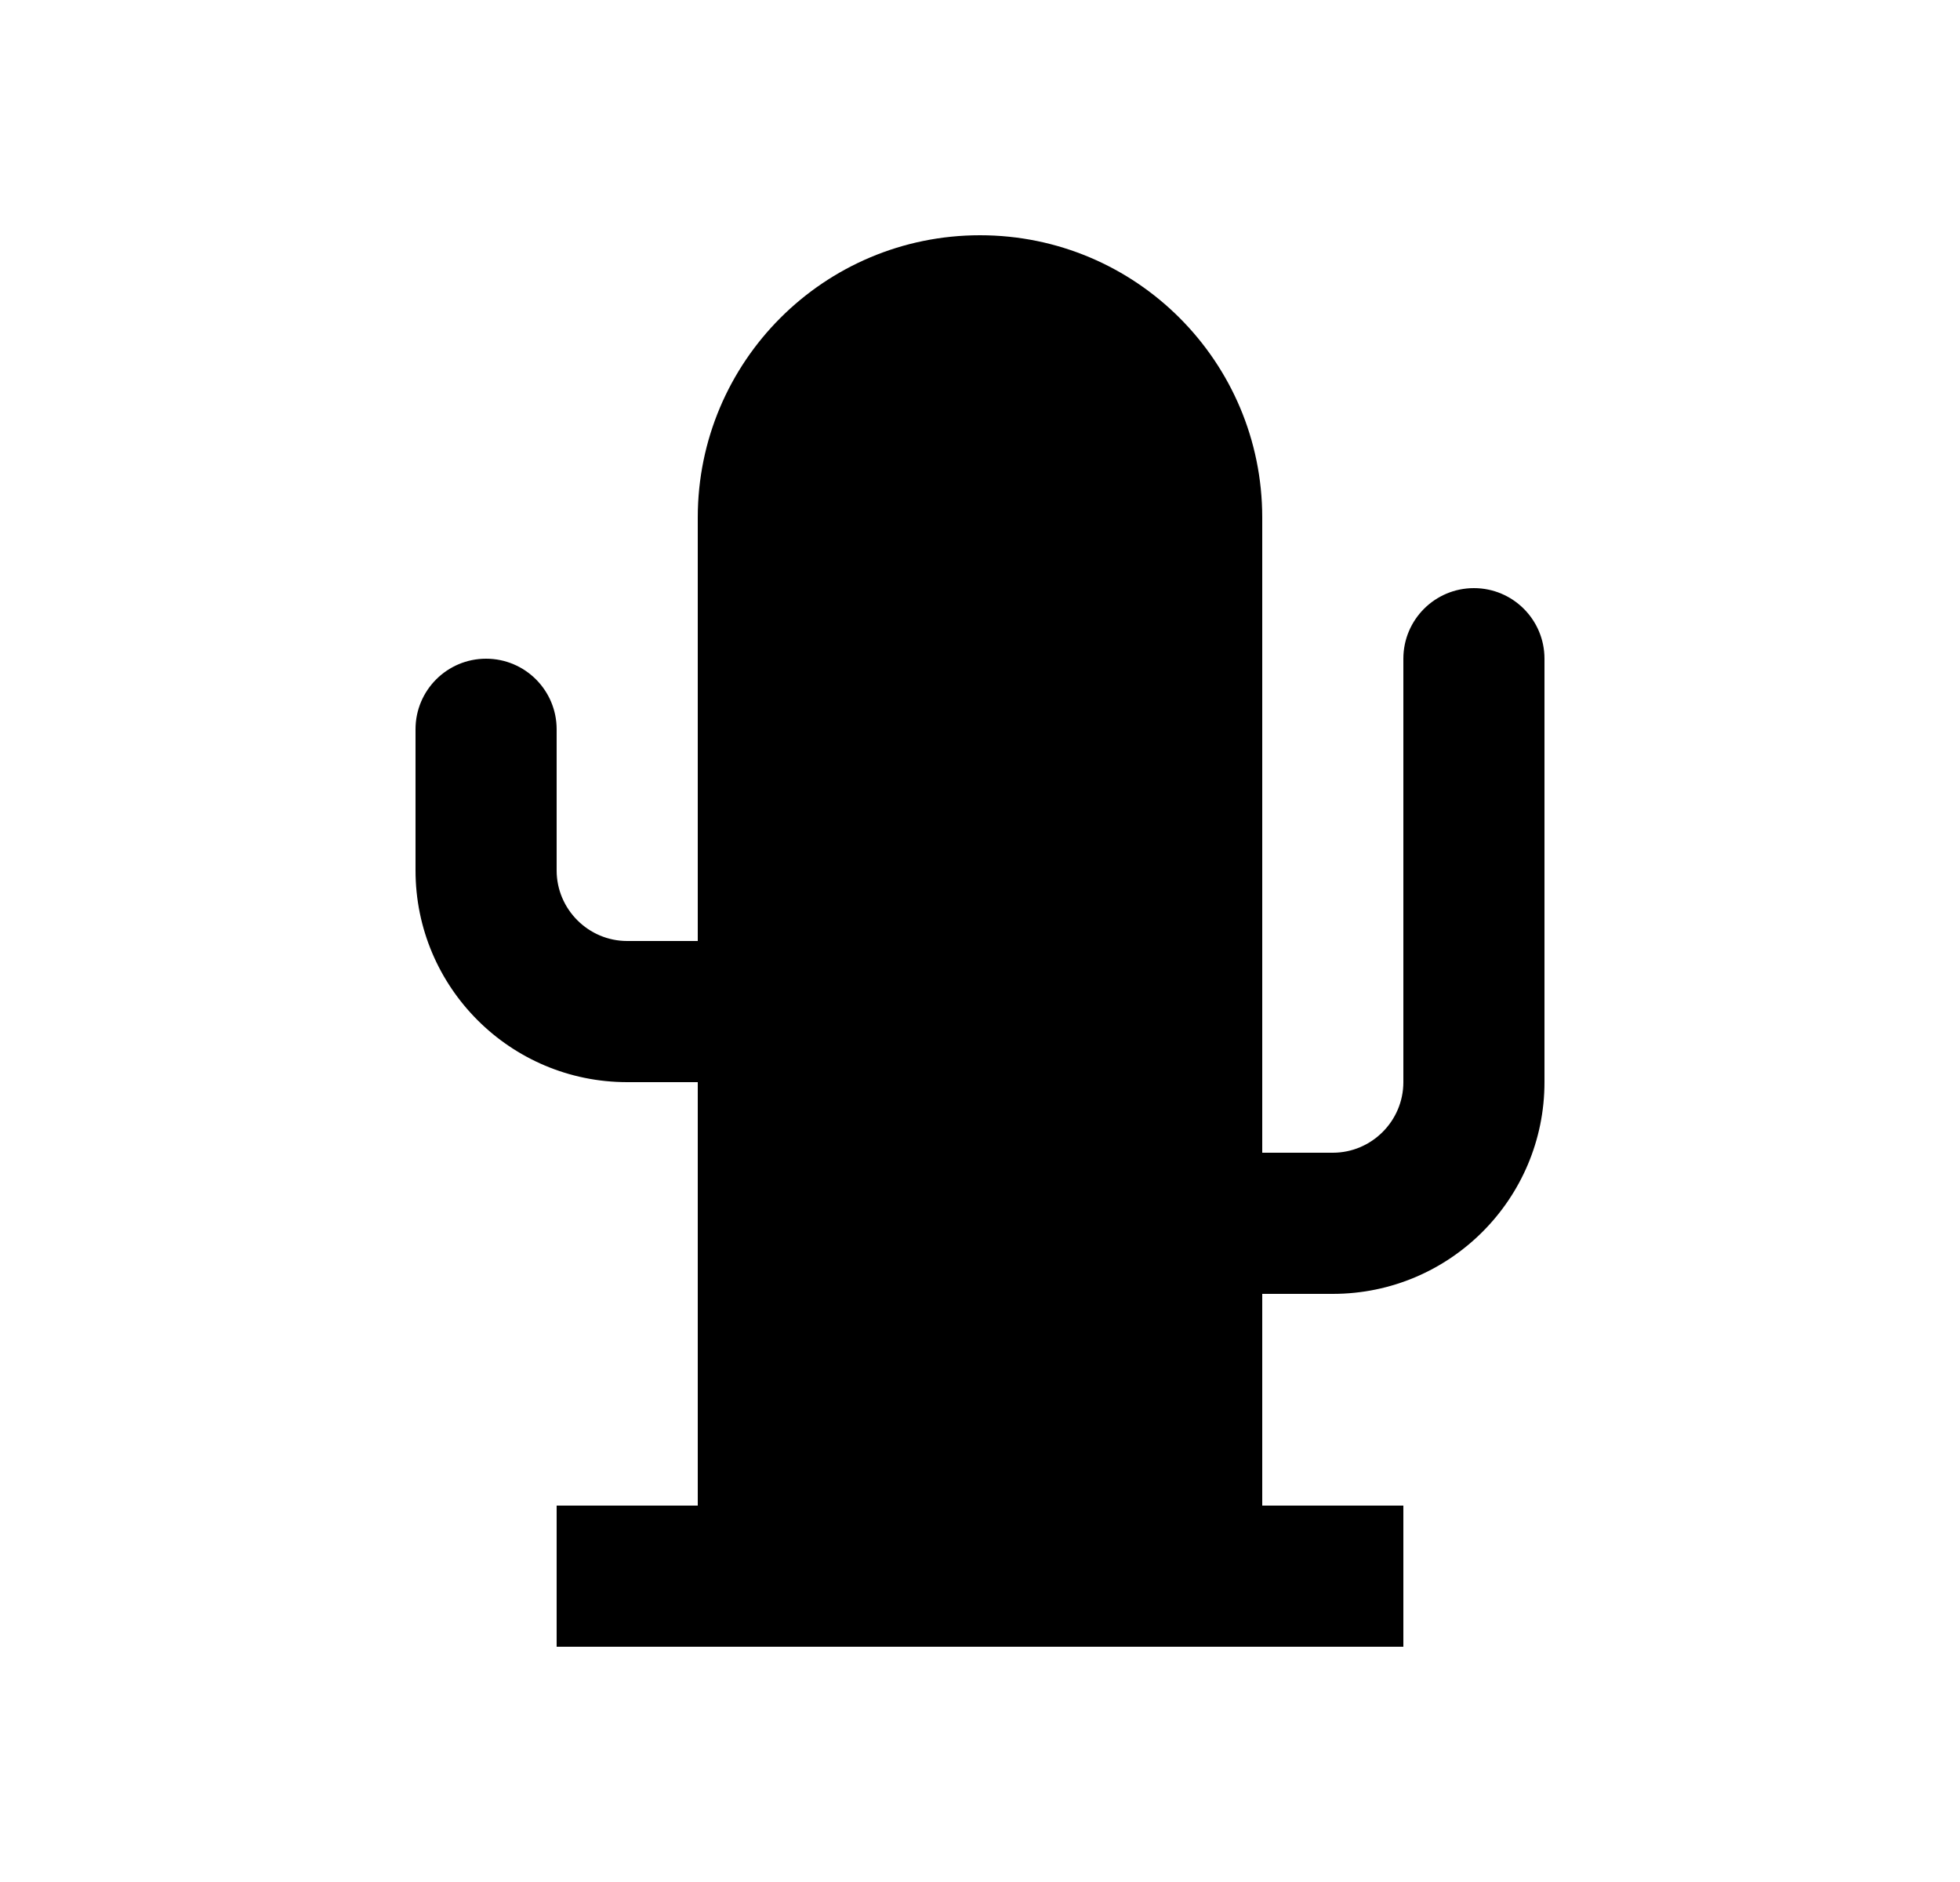 <svg width="25" height="24" viewBox="0 0 25 24" fill="none" xmlns="http://www.w3.org/2000/svg">
<path d="M12.5 3C14.489 3 16.1 4.611 16.1 6.6V14.7H17C17.495 14.7 17.9 14.295 17.9 13.8V8.4C17.9 7.903 18.303 7.5 18.8 7.5C19.297 7.5 19.7 7.903 19.7 8.4V13.8C19.7 15.291 18.491 16.5 17 16.5H16.1V19.2H17.9V21H7.1V19.2H8.9V13.8H8C6.509 13.8 5.3 12.591 5.3 11.1V9.3C5.3 8.803 5.703 8.4 6.2 8.4C6.697 8.4 7.1 8.803 7.1 9.3V11.1C7.1 11.595 7.505 12 8 12H8.9V6.6C8.9 4.611 10.511 3 12.5 3Z" fill="#0A0D14" style="fill:#0A0D14;fill:color(display-p3 0.039 0.051 0.078);fill-opacity:1;"/>
</svg>
